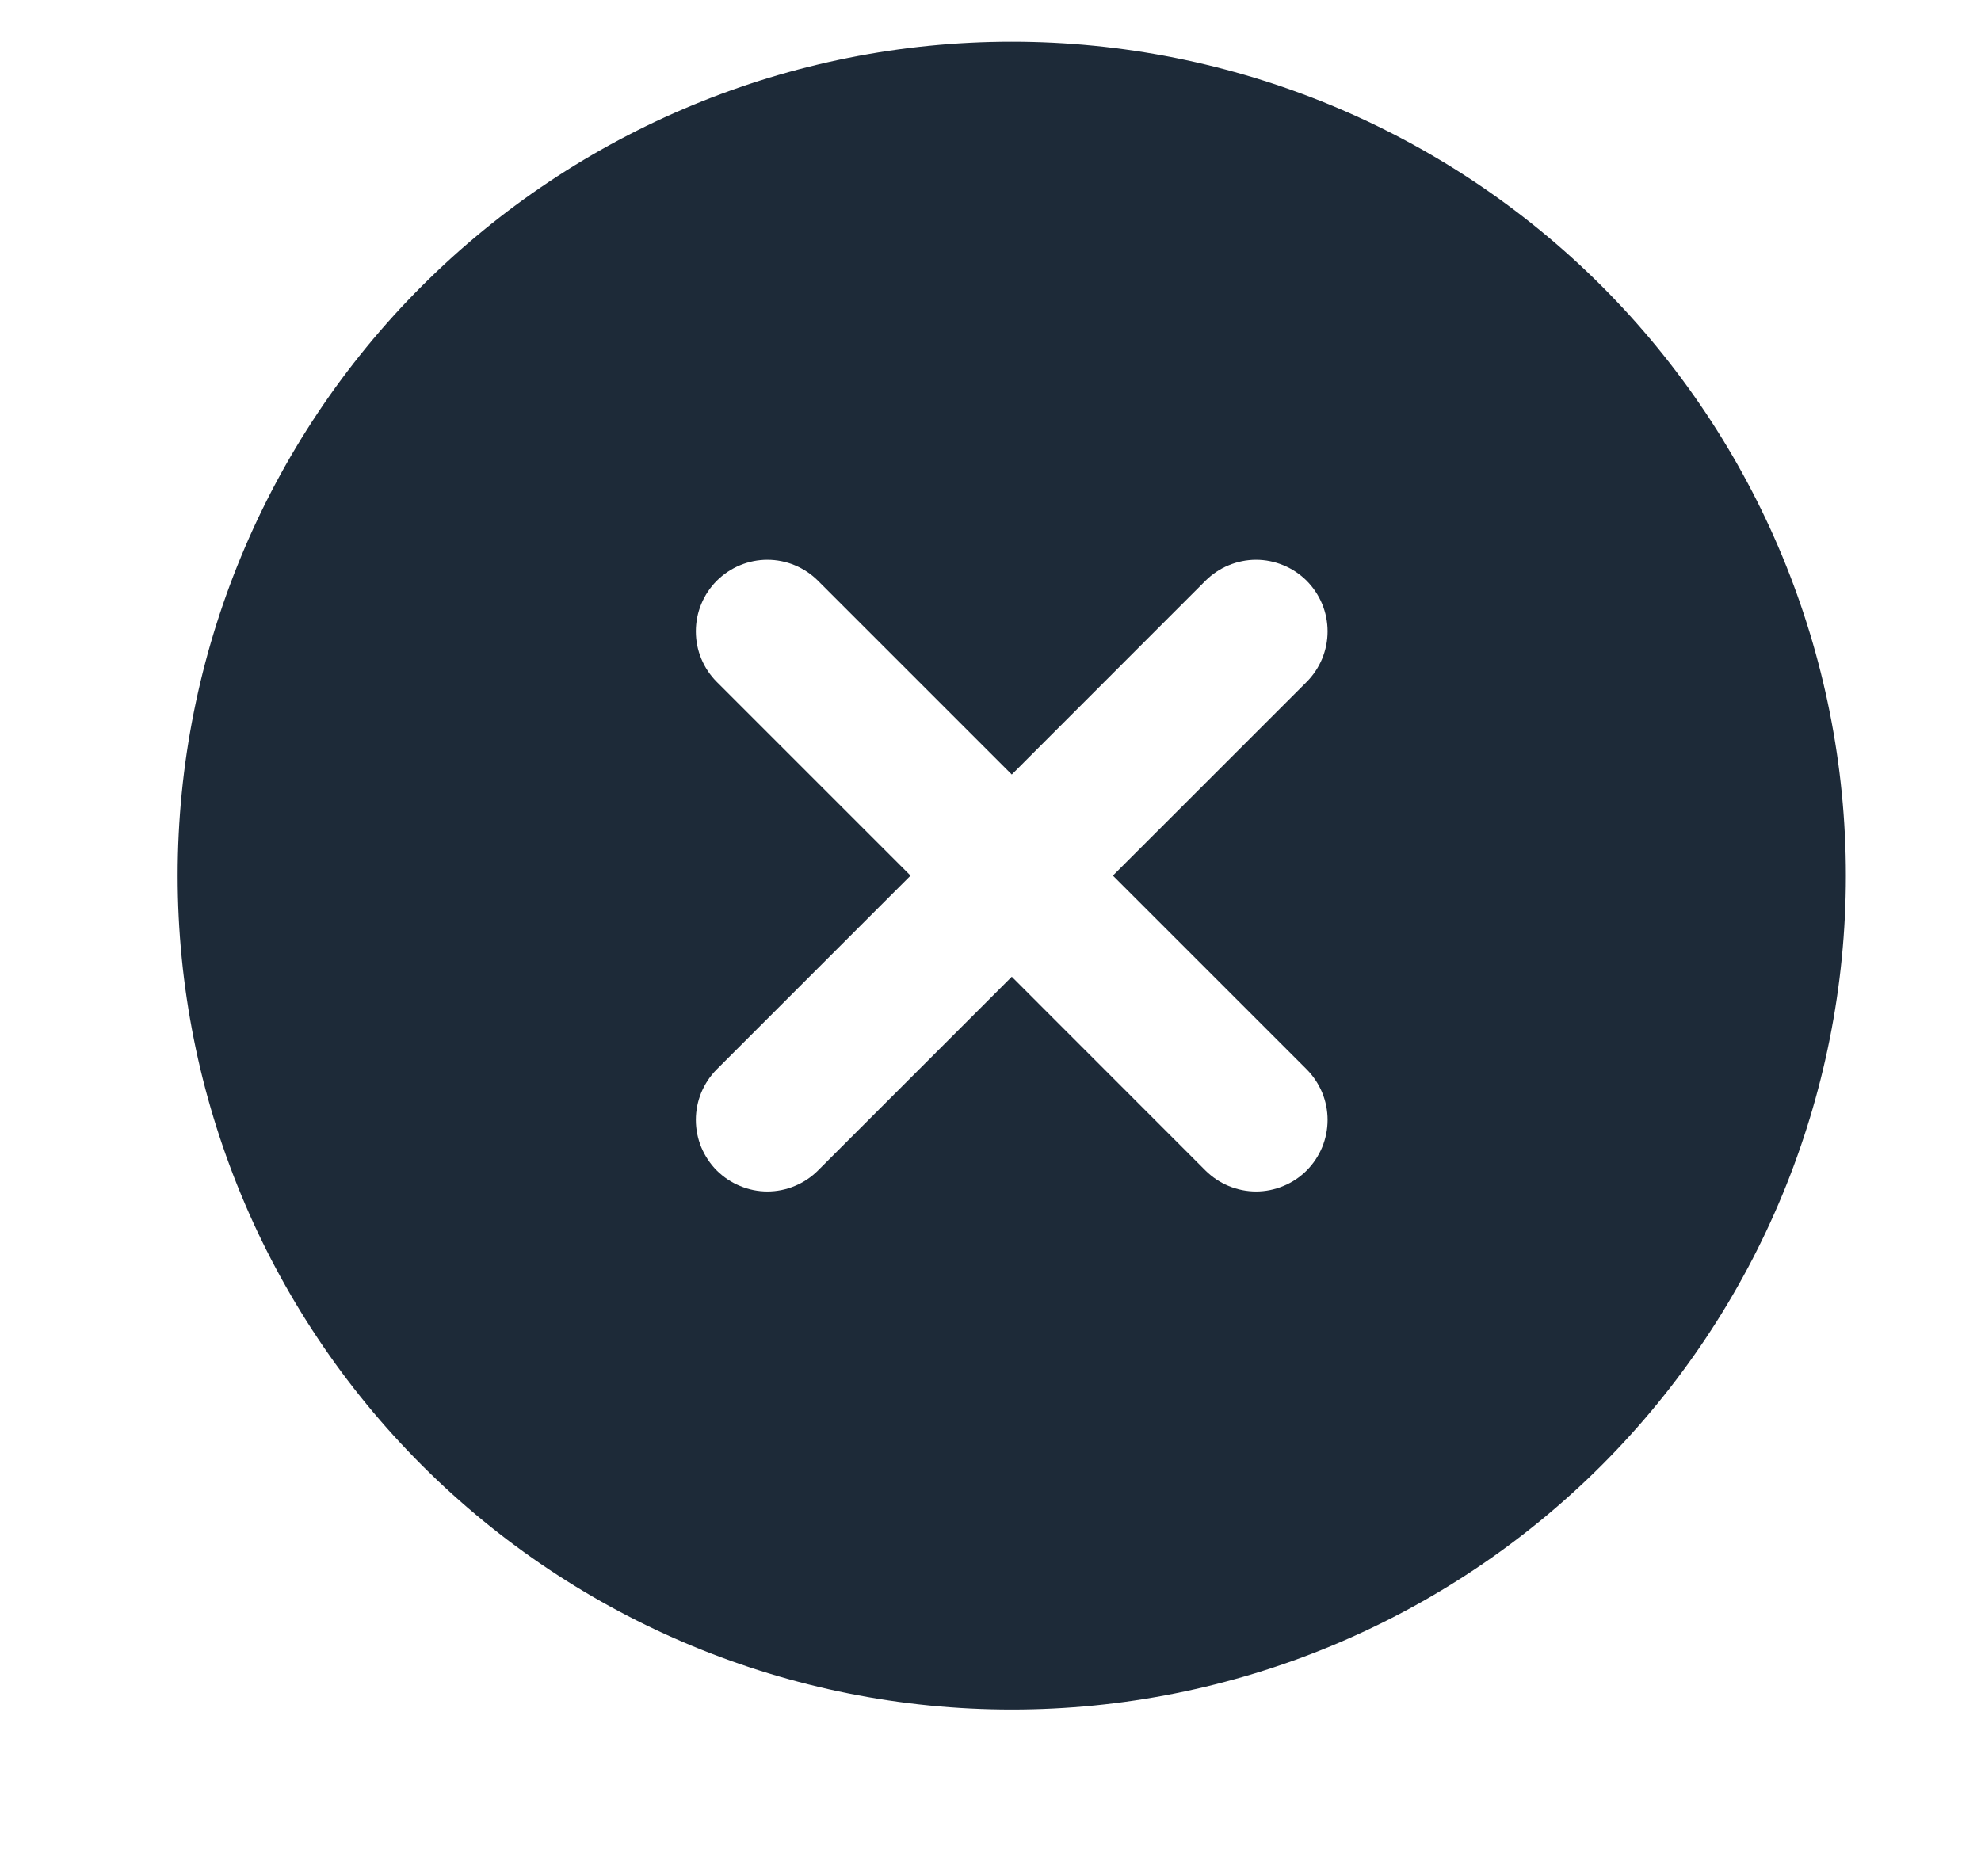 <svg width="19" height="18" viewBox="0 0 19 18" fill="none" xmlns="http://www.w3.org/2000/svg">
<path d="M9.704 0.4C11.825 0.4 13.86 1.243 15.361 2.743C16.861 4.243 17.704 6.278 17.704 8.4C17.704 10.522 16.861 12.557 15.361 14.057C13.86 15.557 11.825 16.4 9.704 16.4C7.582 16.4 5.547 15.557 4.047 14.057C2.546 12.557 1.704 10.522 1.704 8.4C1.704 6.278 2.546 4.243 4.047 2.743C5.547 1.243 7.582 0.4 9.704 0.4V0.4ZM9.704 7.43L7.845 5.571C7.717 5.443 7.542 5.37 7.36 5.37C7.178 5.37 7.004 5.443 6.875 5.571C6.746 5.7 6.674 5.875 6.674 6.057C6.674 6.239 6.746 6.413 6.875 6.542L8.733 8.4L6.875 10.258C6.811 10.322 6.761 10.398 6.726 10.481C6.692 10.564 6.674 10.653 6.674 10.743C6.674 10.834 6.692 10.923 6.726 11.006C6.761 11.089 6.811 11.165 6.875 11.229C6.939 11.292 7.014 11.343 7.098 11.377C7.181 11.412 7.27 11.43 7.36 11.43C7.45 11.43 7.54 11.412 7.623 11.377C7.706 11.343 7.782 11.292 7.845 11.229L9.704 9.37L11.562 11.229C11.626 11.292 11.701 11.343 11.784 11.377C11.868 11.412 11.957 11.43 12.047 11.43C12.137 11.43 12.226 11.412 12.31 11.377C12.393 11.343 12.469 11.292 12.532 11.229C12.596 11.165 12.646 11.089 12.681 11.006C12.715 10.923 12.733 10.834 12.733 10.743C12.733 10.653 12.715 10.564 12.681 10.481C12.646 10.398 12.596 10.322 12.532 10.258L10.674 8.4L12.532 6.542C12.596 6.478 12.646 6.402 12.681 6.319C12.715 6.236 12.733 6.147 12.733 6.057C12.733 5.966 12.715 5.877 12.681 5.794C12.646 5.711 12.596 5.635 12.532 5.571C12.469 5.508 12.393 5.457 12.31 5.423C12.226 5.388 12.137 5.37 12.047 5.37C11.957 5.37 11.868 5.388 11.784 5.423C11.701 5.457 11.626 5.508 11.562 5.571L9.704 7.43Z" fill="#1D2A38"/>
</svg>
